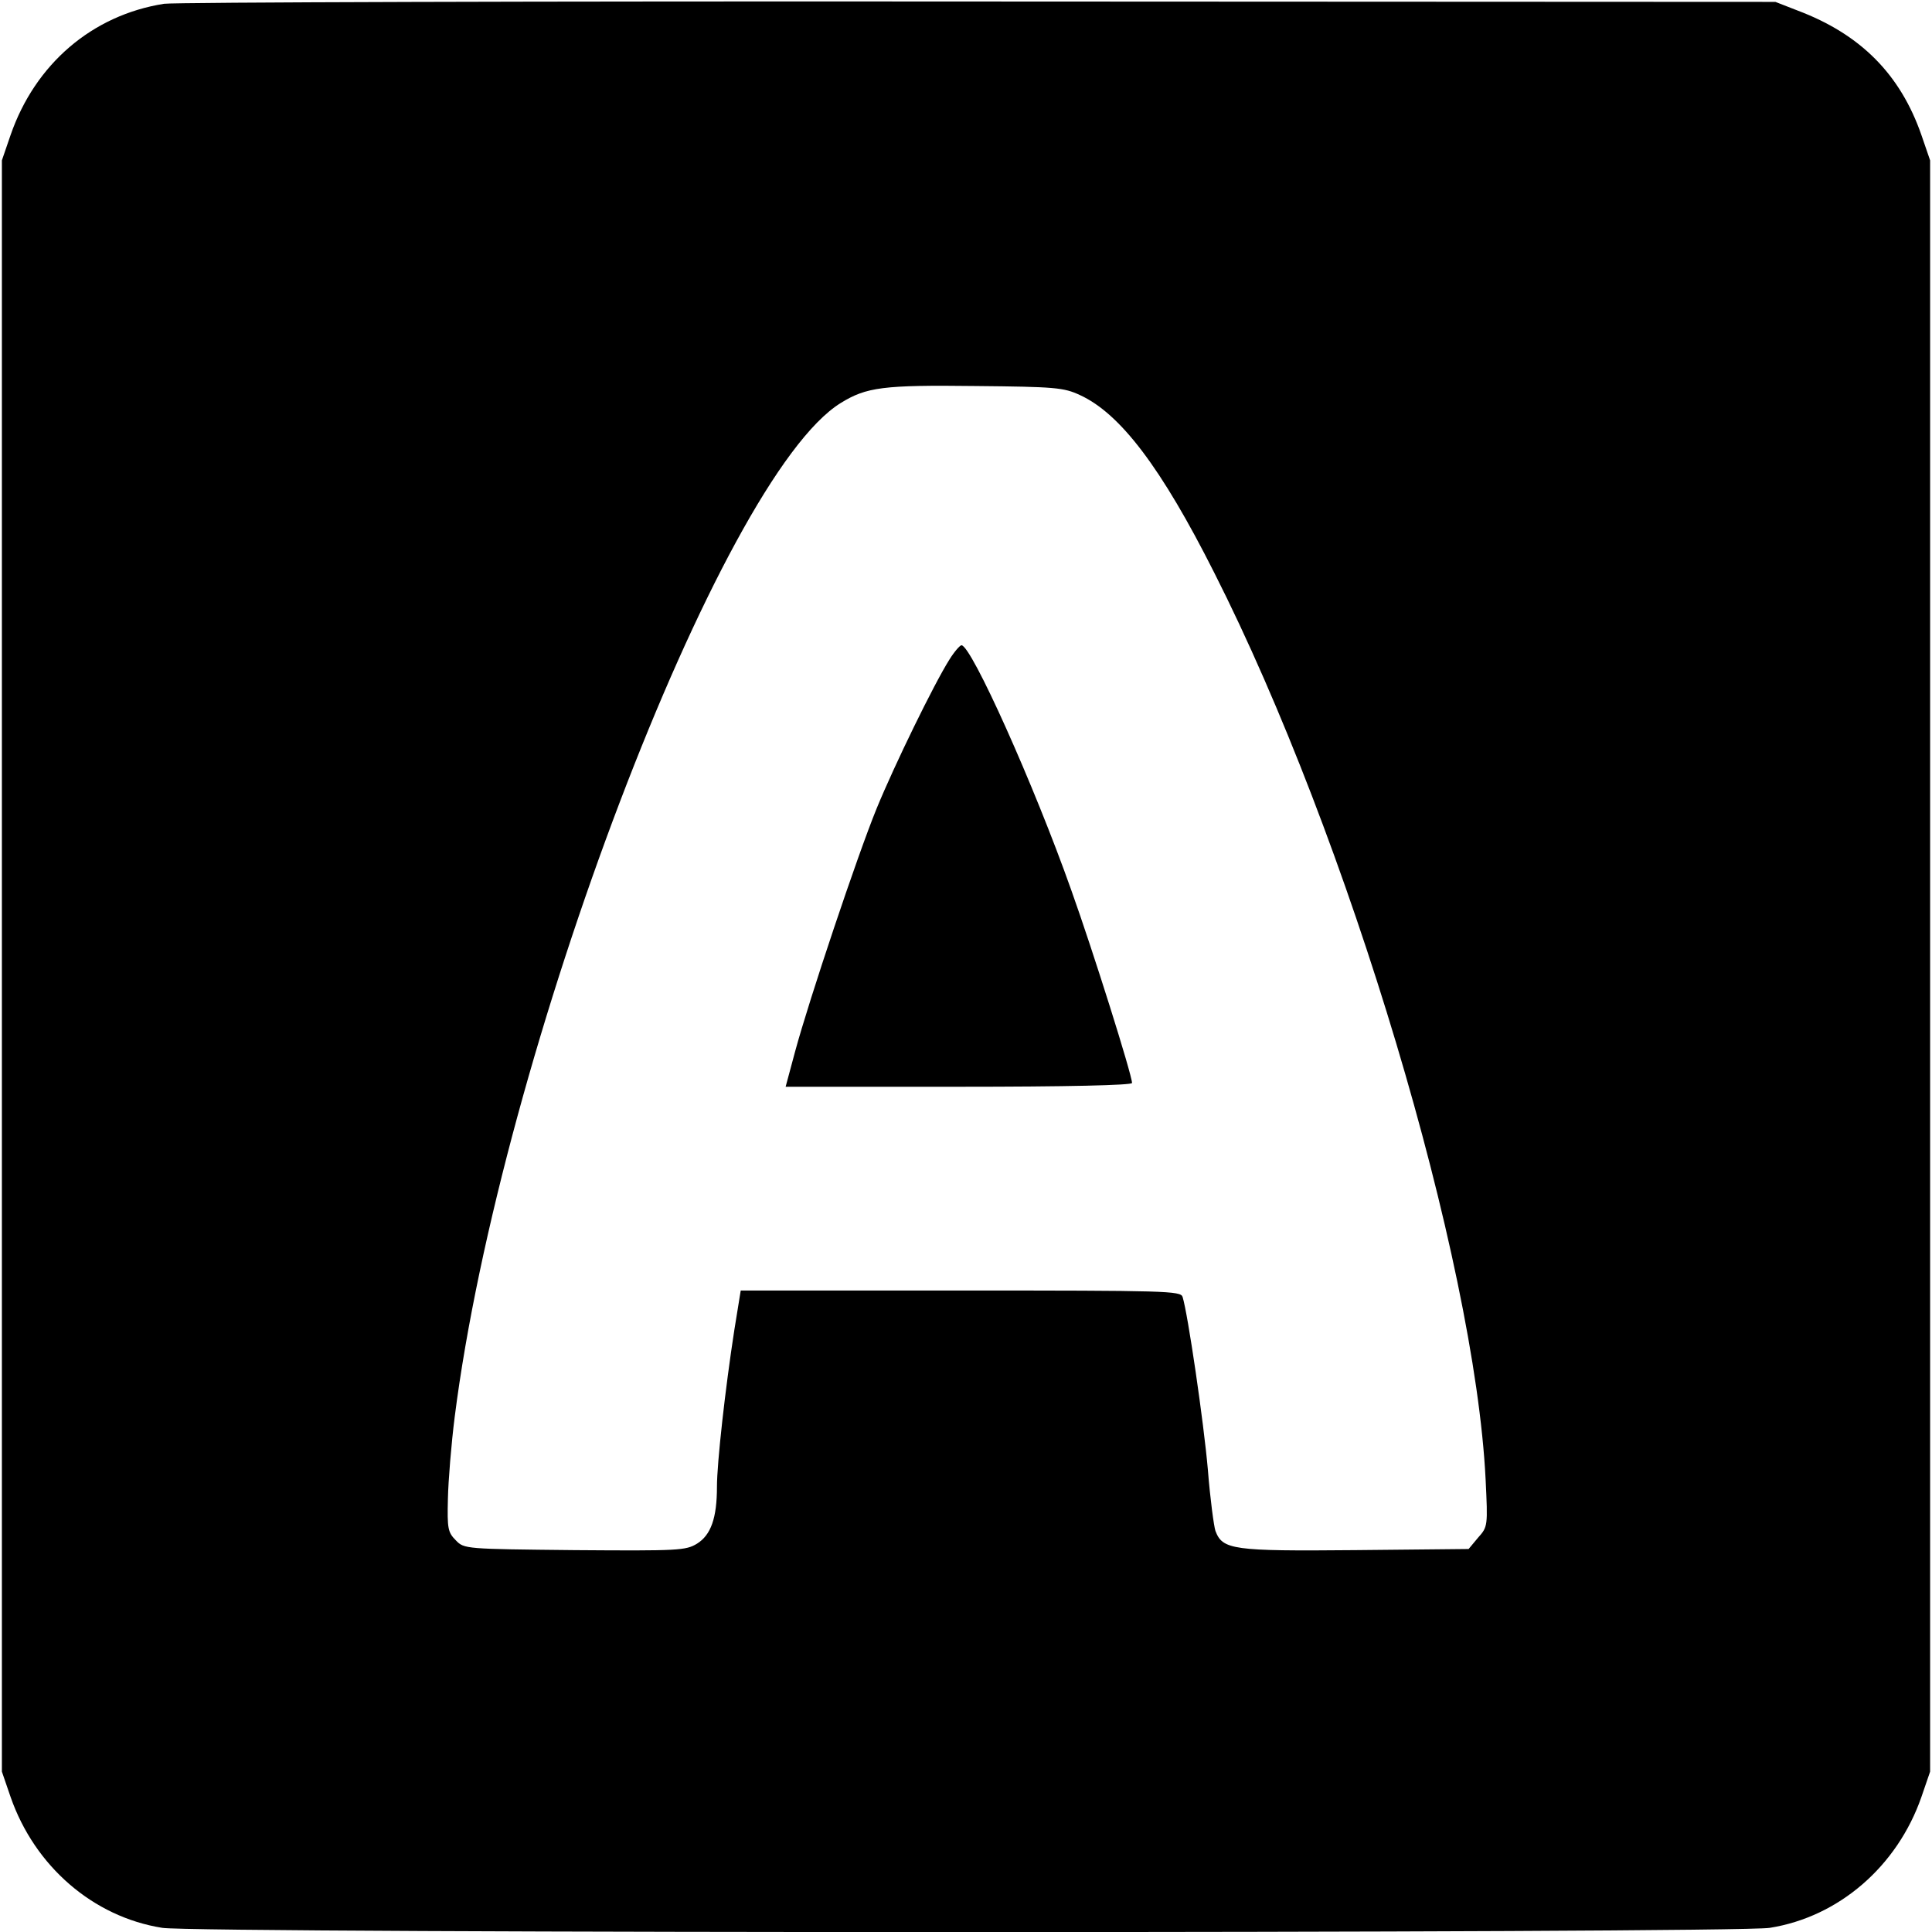 <svg xmlns="http://www.w3.org/2000/svg"  viewBox="0 0 512 512">
  <path d="M43.5 1C24.4 4 9.3 17 2.8 35.8L.5 42.5v427l2.3 6.7C9.2 494.6 24.7 508 43 510.9c9 1.5 417 1.5 426 0 18.3-2.9 33.8-16.3 40.2-34.7l2.3-6.7v-427l-2.3-6.7c-5.6-16.1-16.1-26.7-32.8-33L470.5.5l-211-.1C143.5.3 46.3.6 43.5 1zm242.7 103.7c10.7 4.9 21.6 19.3 35.6 47.1 35.5 70.1 69 182 71.9 240.2.6 12.4.6 12.6-2 15.5l-2.5 3-30.1.3c-32.5.3-35.1-.1-37-5.1-.4-1.2-1.4-8.5-2-16.2-1.1-12.6-5.3-41.3-6.7-45.8-.5-1.6-4.2-1.7-58.8-1.7h-58.3l-1.7 10.5c-2.4 15.5-4.6 35.2-4.6 41.5 0 8.3-1.6 12.8-5.3 15.1-3 1.8-4.8 1.9-32.4 1.7-29-.3-29.3-.3-31.5-2.6-2.1-2.1-2.3-3.1-2.1-11 .1-4.8.9-14.6 1.8-21.7 12.2-96 70.4-249 102.3-268.7 6.8-4.2 11.2-4.8 35.7-4.5 21.2.2 23.4.4 27.7 2.4z"/><path d="M251.6 174.8c-4.1 6.5-14.5 27.8-19.3 39.5-5.1 12.5-17.9 50.7-21.6 64.4l-2.5 9.3h45.9c28.7 0 45.9-.4 45.9-1 0-2.1-10.3-34.9-16.1-51.1-9.9-28-26.5-64.9-29.1-64.9-.4 0-1.9 1.7-3.2 3.8z"/>

      <style>
        path { fill: #000; }
        @media (prefers-color-scheme: dark) {
            path { fill: #FFF; }
        }
    </style>
</svg>